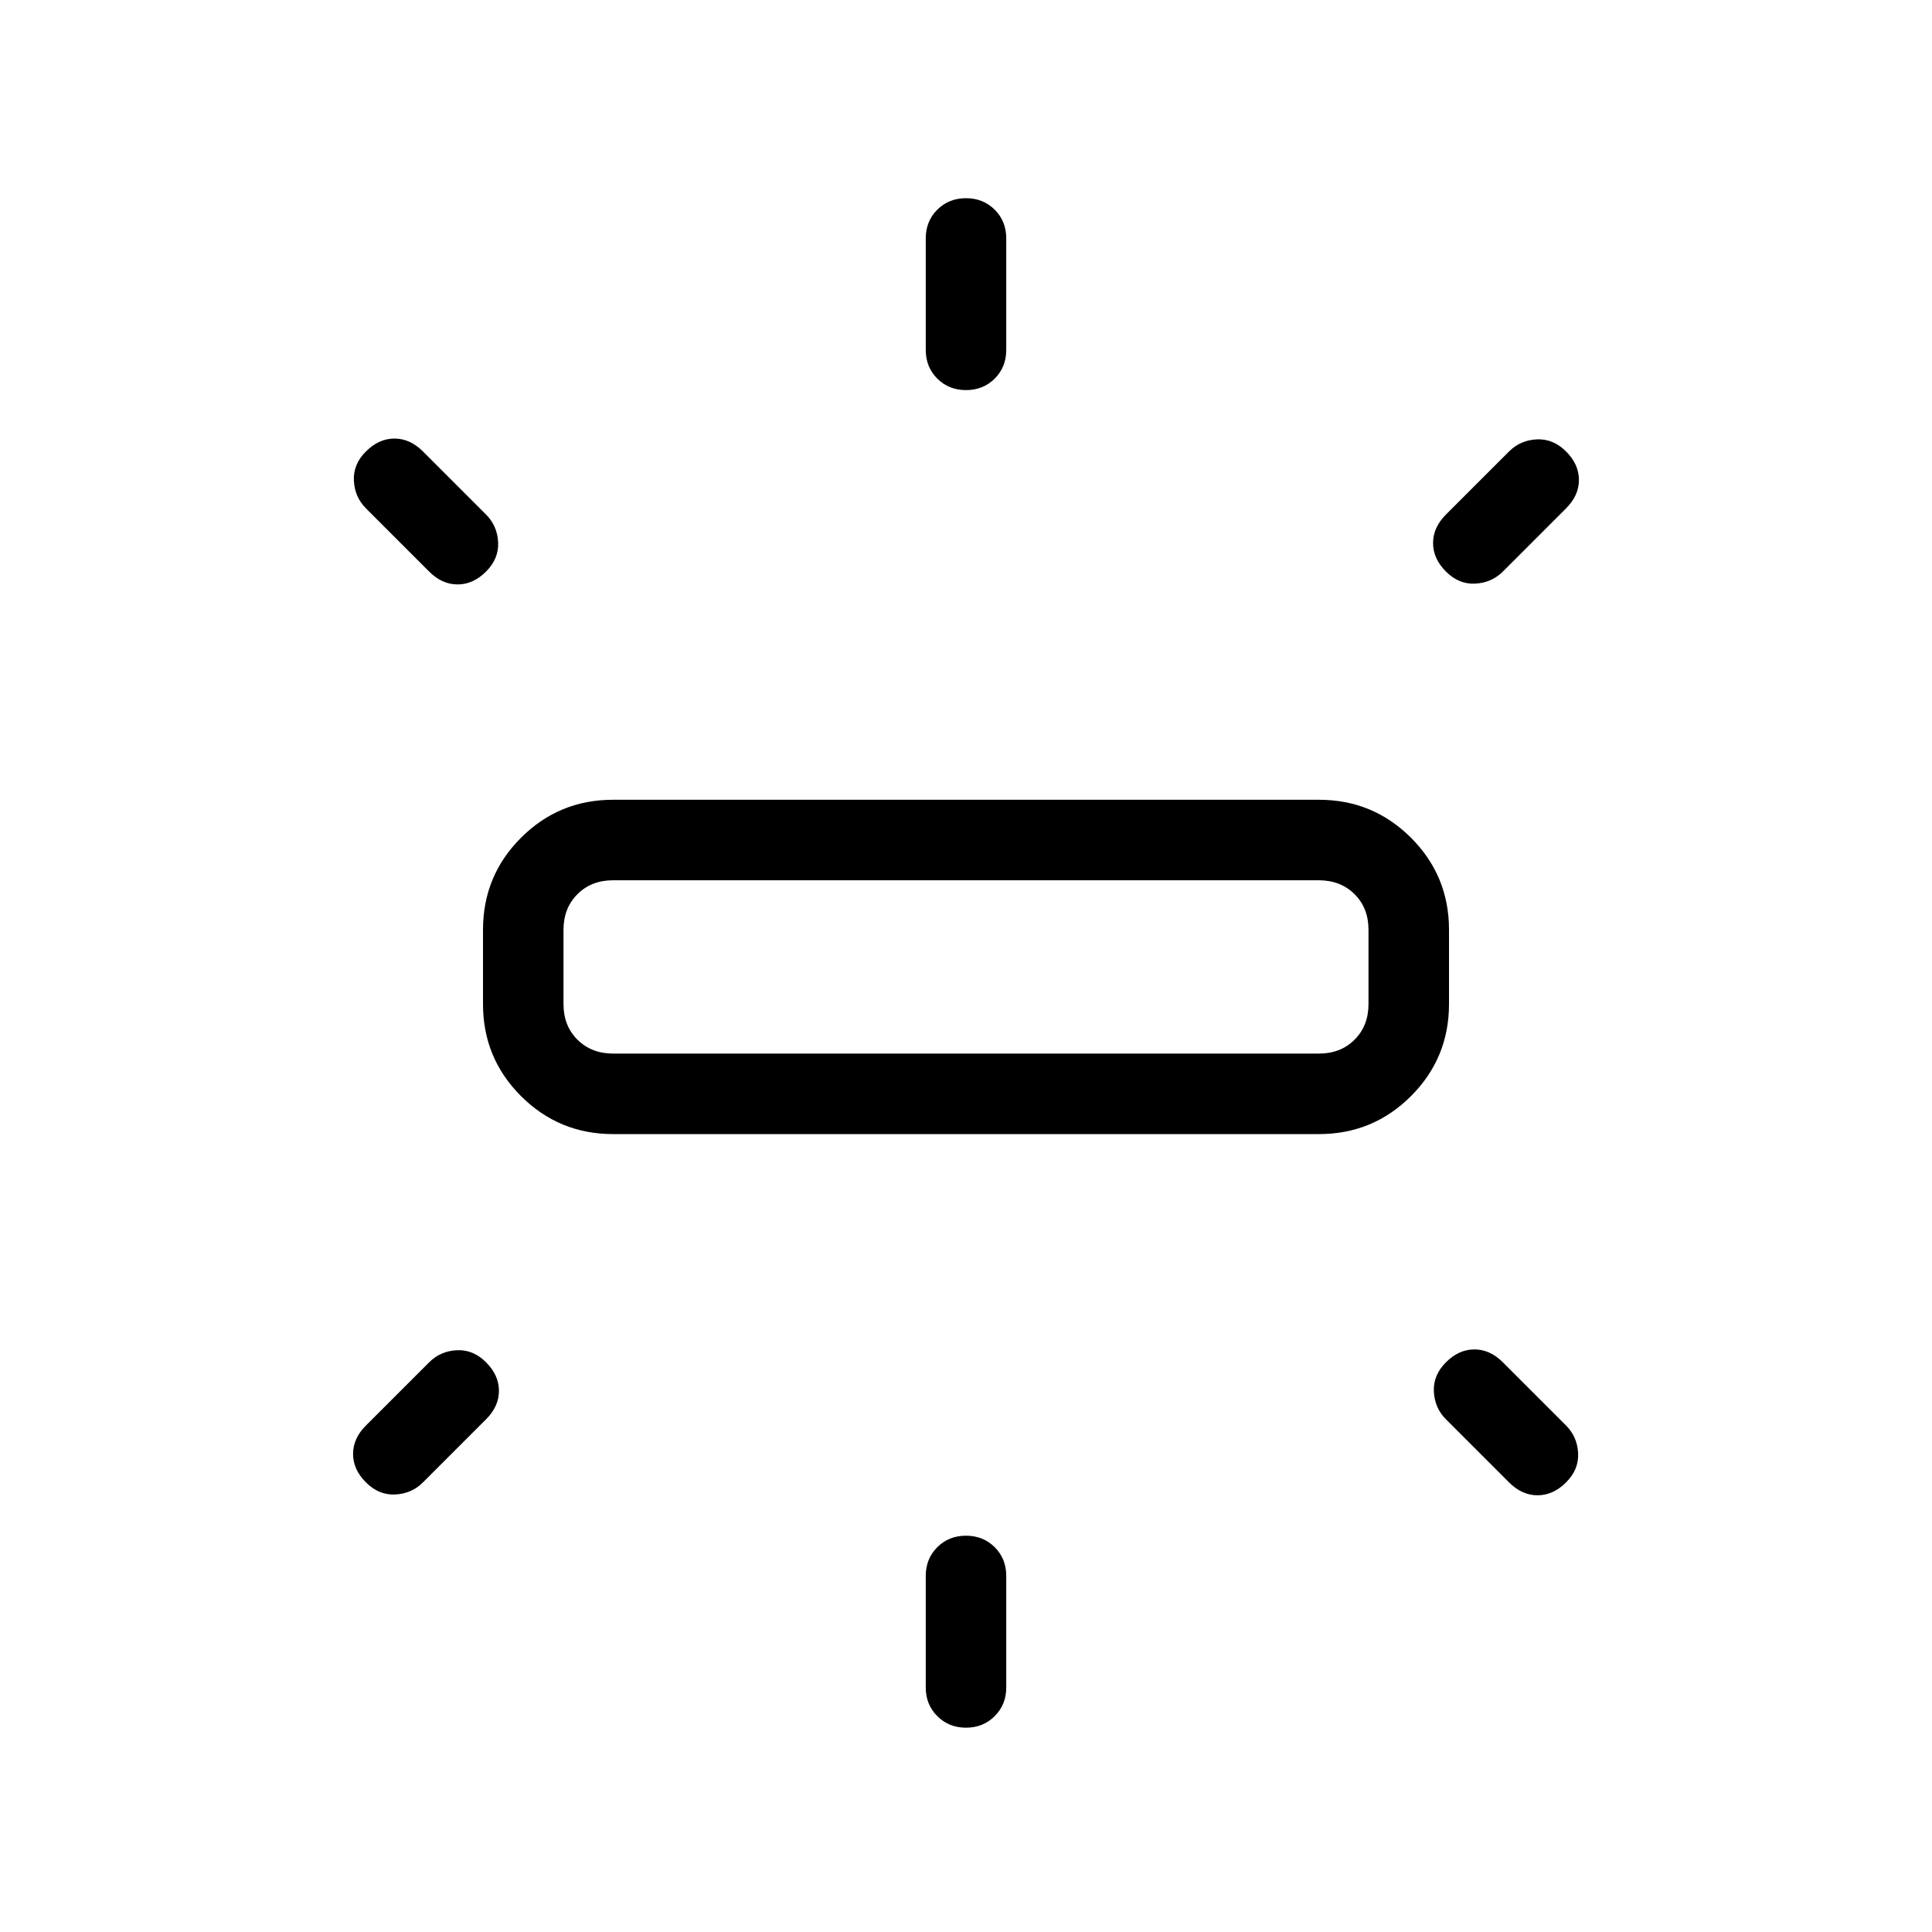 <svg xmlns="http://www.w3.org/2000/svg" width="1em" height="1em" viewBox="0 0 24 24"><path fill="currentColor" d="M6 12.473v-.923q0-.671.472-1.143t1.143-.472h8.77q.67 0 1.143.472q.472.472.472 1.143v.923q0 .671-.472 1.143t-1.143.472h-8.77q-.67 0-1.143-.472Q6 13.144 6 12.473m5.5-8.127V2.962q0-.214.143-.357q.144-.143.357-.143t.357.143q.143.143.143.357v1.384q0 .214-.143.357q-.144.143-.357.143t-.357-.143q-.143-.143-.143-.357m6.462 2.046l.784-.784q.14-.14.344-.15q.204-.01.364.15t.16.354q0 .194-.16.353l-.785.785q-.14.14-.344.15q-.204.01-.363-.15q-.16-.16-.16-.354t.16-.354M11.5 20.962v-1.385q0-.214.143-.357q.144-.143.357-.143t.357.143q.143.143.143.357v1.385q0 .213-.143.356q-.144.144-.357.144t-.357-.144q-.143-.143-.143-.356m7.246-2.547l-.784-.784q-.14-.14-.15-.344q-.01-.204.15-.364t.353-.16q.195 0 .354.16l.785.785q.14.14.15.344q.01.204-.15.363q-.16.16-.354.16t-.354-.16M5.331 7.1l-.785-.785q-.14-.14-.15-.344q-.01-.204.15-.363q.16-.16.354-.16t.354.16l.784.784q.14.14.15.345q.01.203-.15.363q-.16.16-.353.16q-.195 0-.354-.16m-.785 10.608l.785-.785q.14-.14.344-.15q.204-.01.363.15q.16.16.16.354t-.16.354l-.784.784q-.14.14-.344.15q-.204.01-.364-.15t-.16-.353q0-.195.16-.354m3.07-4.62h8.769q.269 0 .442-.173t.173-.442v-.923q0-.27-.173-.442t-.442-.173h-8.77q-.269 0-.442.173T7 11.55v.923q0 .27.173.442t.442.173M12 12.012"/></svg>